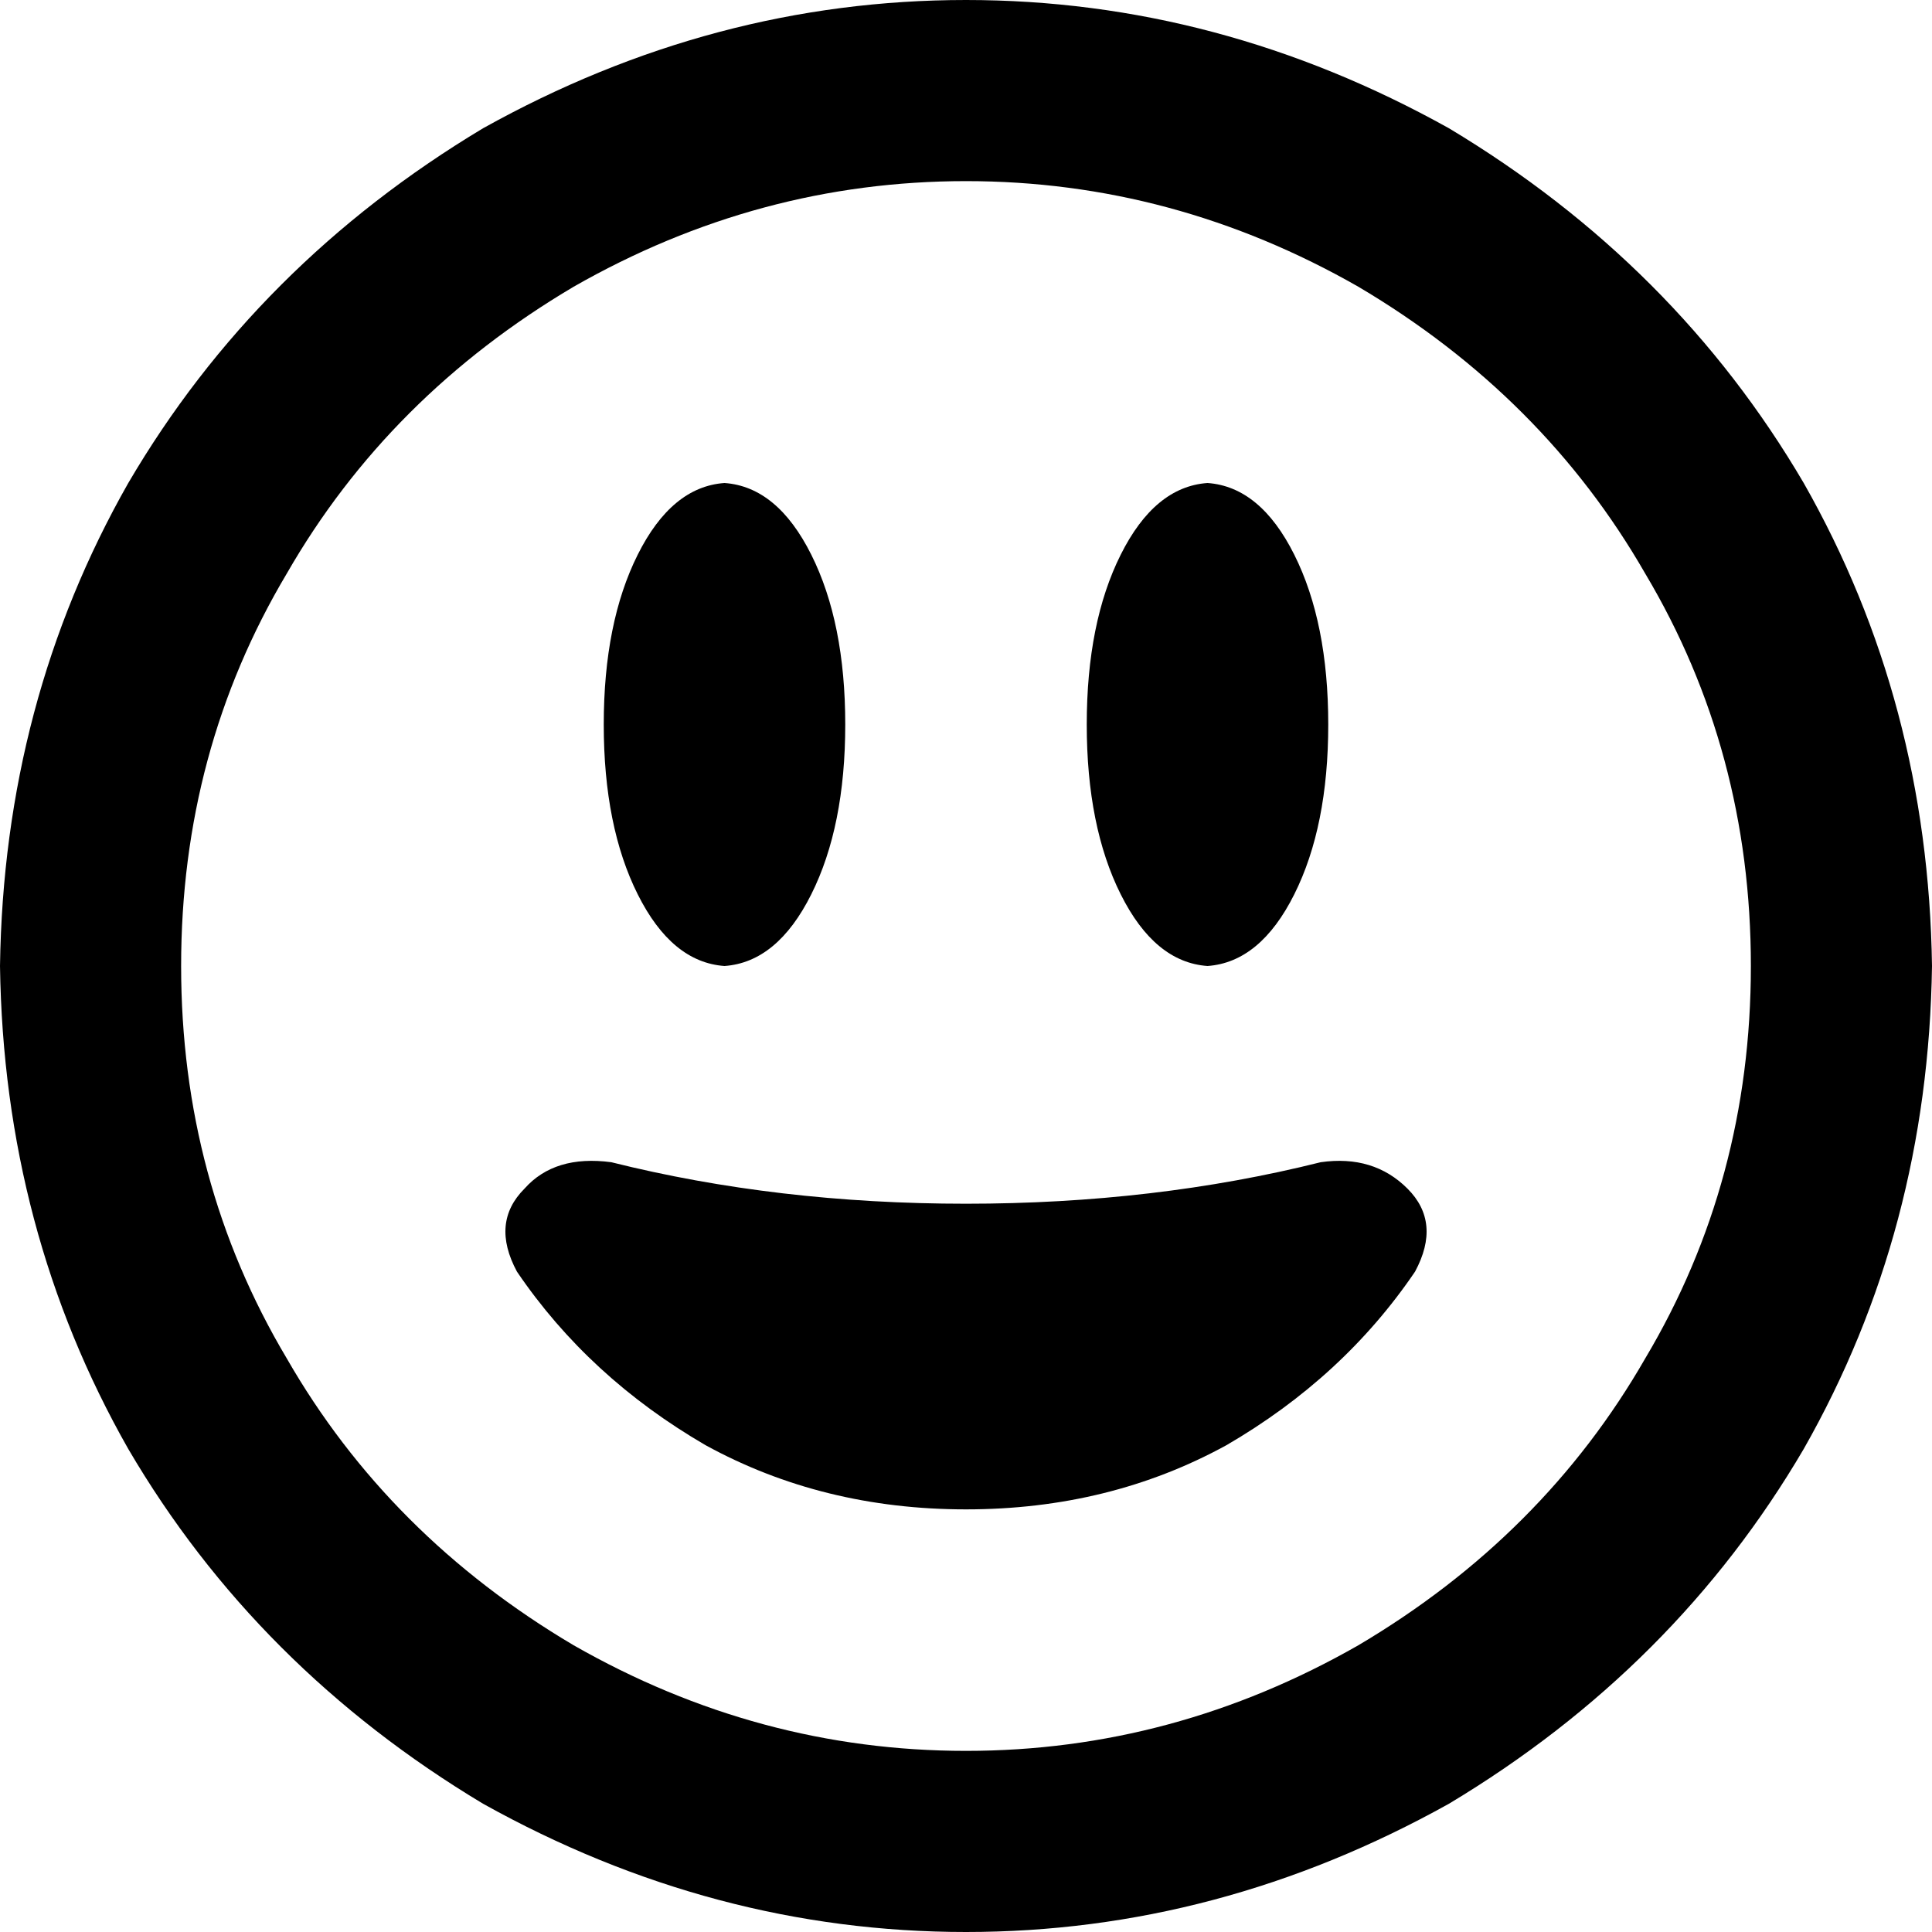 <svg xmlns="http://www.w3.org/2000/svg" viewBox="0 0 512 512">
  <path d="M 464 256 Q 464 199 436 152 L 436 152 Q 409 105 360 76 Q 311 48 256 48 Q 201 48 152 76 Q 103 105 76 152 Q 48 199 48 256 Q 48 313 76 360 Q 103 407 152 436 Q 201 464 256 464 Q 311 464 360 436 Q 409 407 436 360 Q 464 313 464 256 L 464 256 Z M 0 256 Q 1 186 34 128 L 34 128 Q 68 70 128 34 Q 189 0 256 0 Q 323 0 384 34 Q 444 70 478 128 Q 511 186 512 256 Q 511 326 478 384 Q 444 442 384 478 Q 323 512 256 512 Q 189 512 128 478 Q 68 442 34 384 Q 1 326 0 256 L 0 256 Z M 350 308 Q 364 306 373 315 L 373 315 Q 382 324 375 337 Q 356 365 325 383 Q 294 400 256 400 Q 218 400 187 383 Q 156 365 137 337 Q 130 324 139 315 Q 147 306 162 308 Q 206 319 256 319 Q 306 319 350 308 L 350 308 Z M 224 192 Q 224 219 215 237 L 215 237 Q 206 255 192 256 Q 178 255 169 237 Q 160 219 160 192 Q 160 165 169 147 Q 178 129 192 128 Q 206 129 215 147 Q 224 165 224 192 L 224 192 Z M 320 256 Q 306 255 297 237 L 297 237 Q 288 219 288 192 Q 288 165 297 147 Q 306 129 320 128 Q 334 129 343 147 Q 352 165 352 192 Q 352 219 343 237 Q 334 255 320 256 L 320 256 Z" />
</svg>